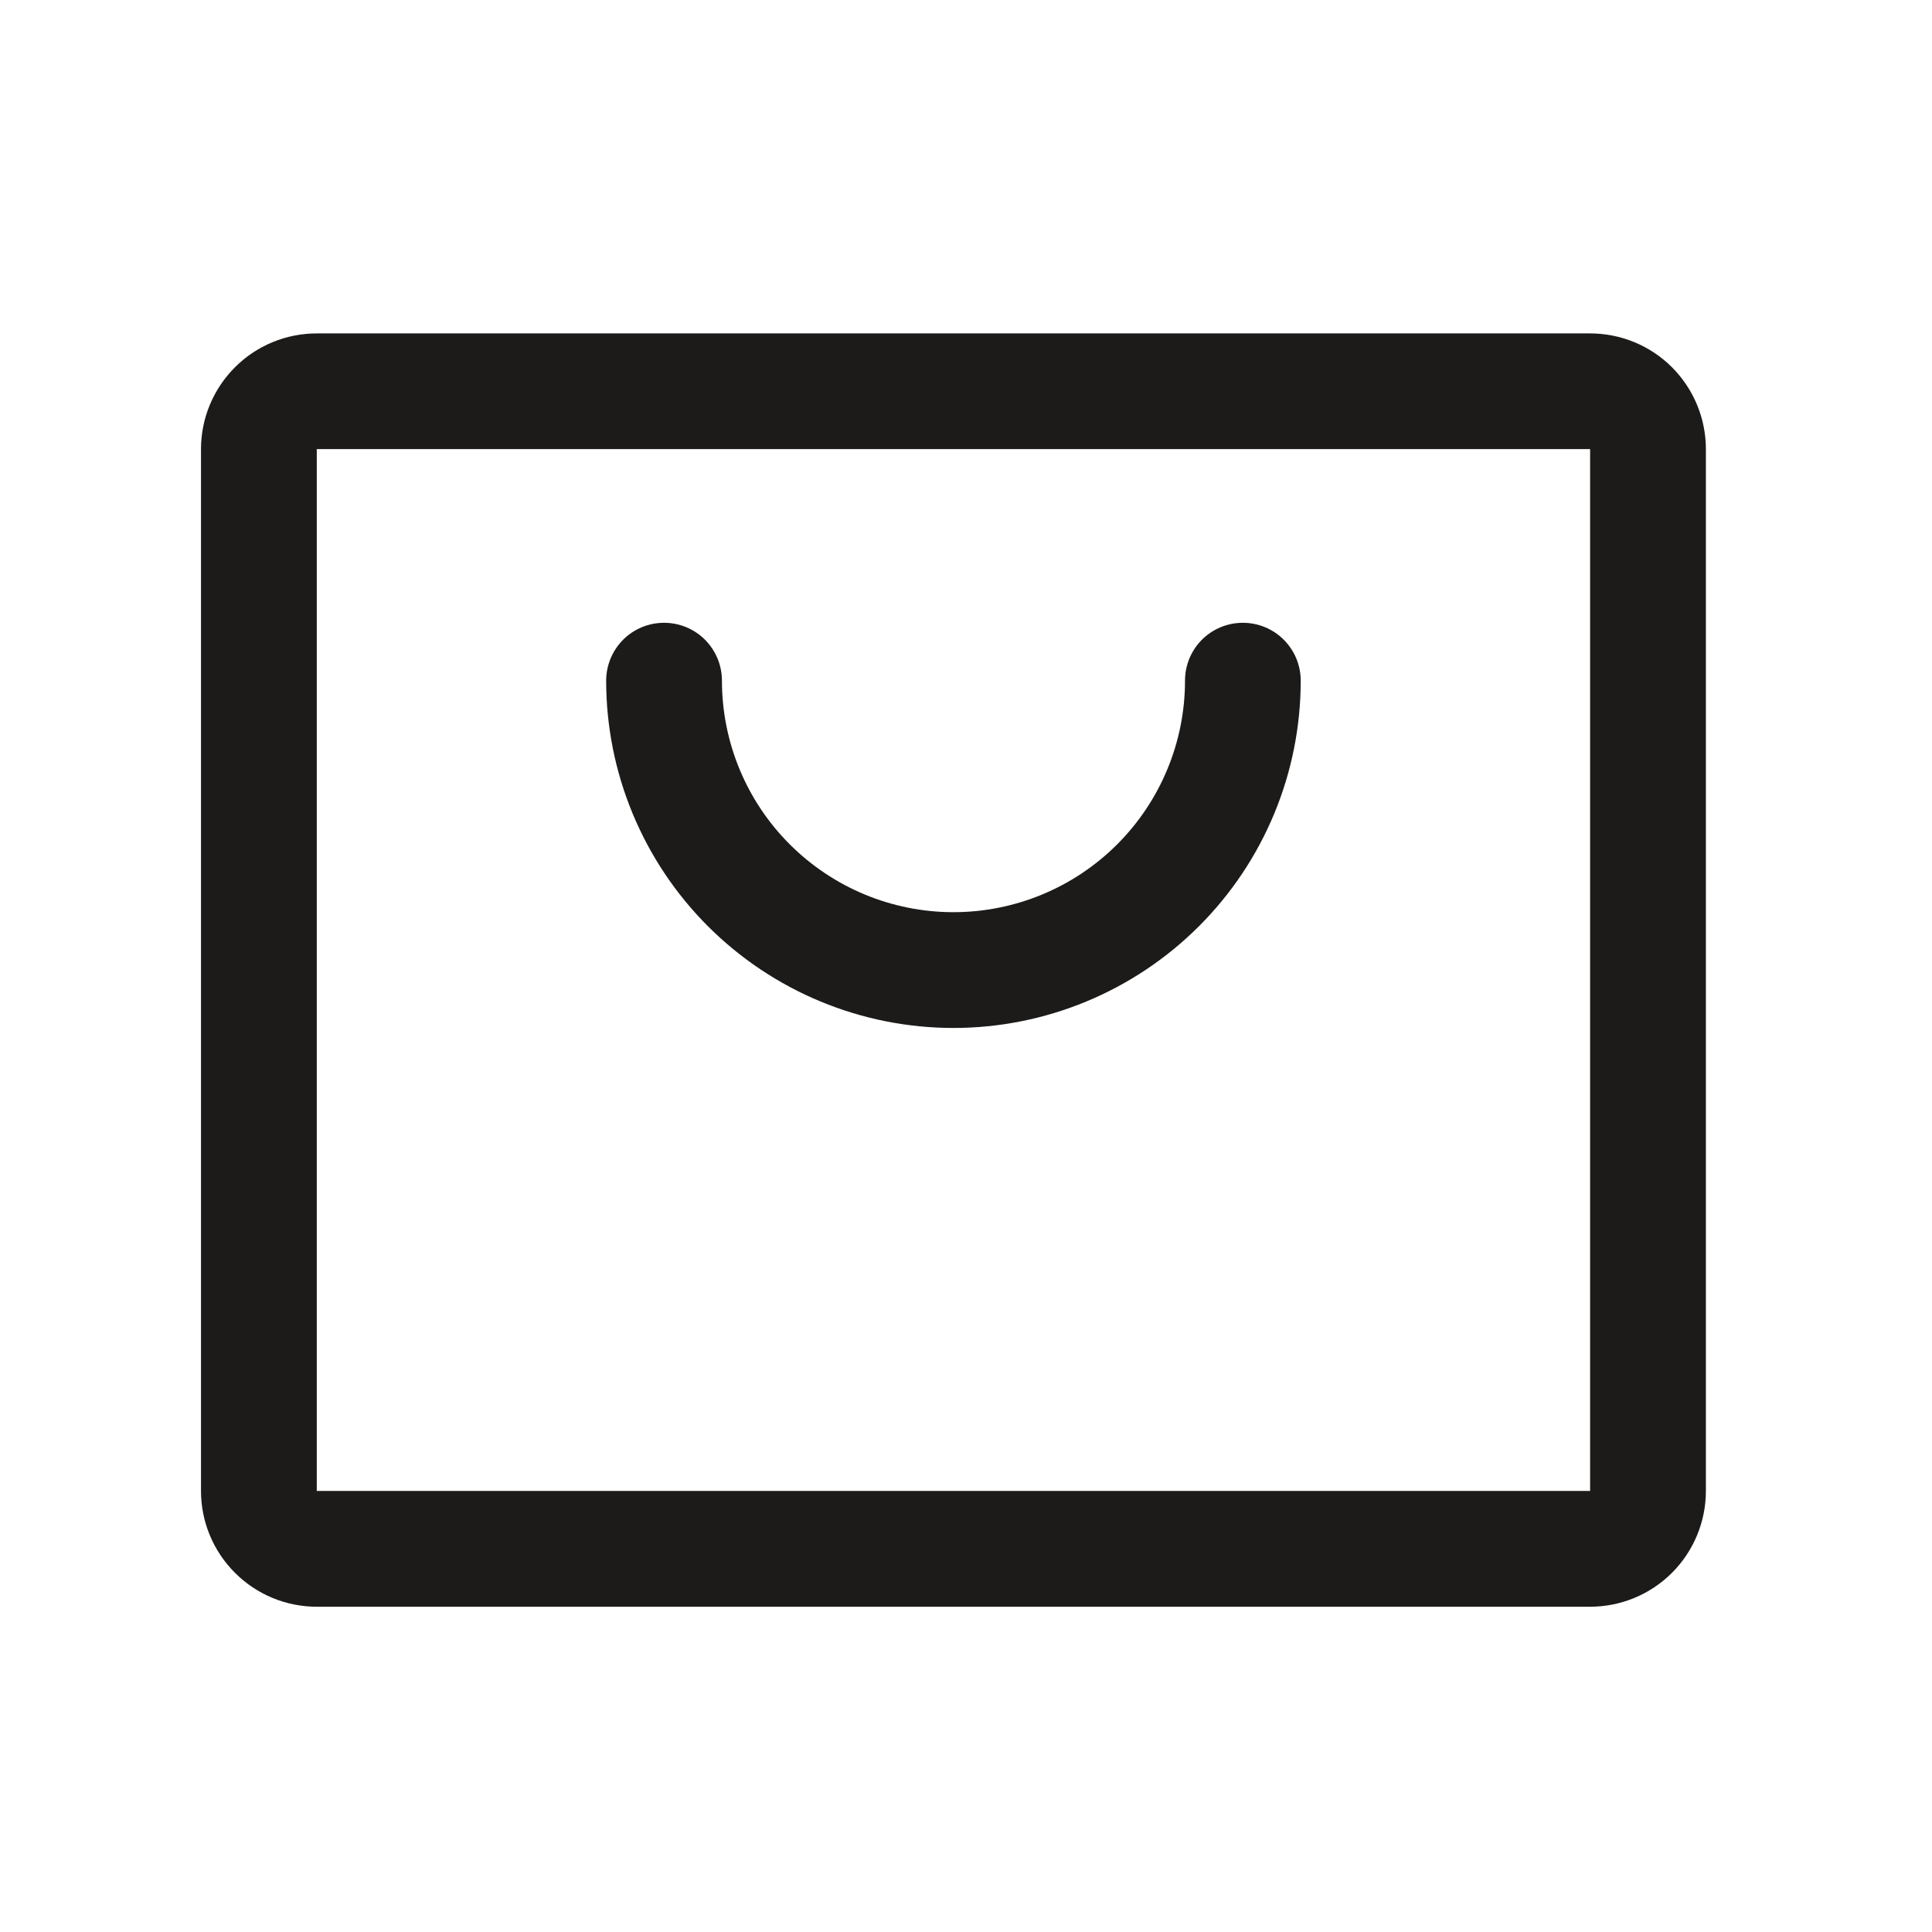 <svg width="28" height="28" viewBox="0 0 28 28" fill="none" xmlns="http://www.w3.org/2000/svg">
<path d="M23.045 4.832H4.591C4.146 4.832 3.719 5.008 3.405 5.323C3.09 5.638 2.913 6.064 2.913 6.509V21.608C2.913 22.053 3.09 22.48 3.405 22.794C3.719 23.109 4.146 23.286 4.591 23.286H23.045C23.49 23.286 23.917 23.109 24.232 22.794C24.546 22.48 24.723 22.053 24.723 21.608V6.509C24.723 6.064 24.546 5.638 24.232 5.323C23.917 5.008 23.49 4.832 23.045 4.832ZM23.045 21.608H4.591V6.509H23.045V21.608ZM18.851 9.865C18.851 11.199 18.321 12.479 17.377 13.423C16.433 14.367 15.153 14.898 13.818 14.898C12.483 14.898 11.203 14.367 10.259 13.423C9.316 12.479 8.785 11.199 8.785 9.865C8.785 9.642 8.874 9.429 9.031 9.271C9.188 9.114 9.402 9.026 9.624 9.026C9.847 9.026 10.06 9.114 10.217 9.271C10.374 9.429 10.463 9.642 10.463 9.865C10.463 10.754 10.816 11.608 11.446 12.237C12.075 12.866 12.928 13.22 13.818 13.22C14.708 13.22 15.562 12.866 16.191 12.237C16.82 11.608 17.174 10.754 17.174 9.865C17.174 9.642 17.262 9.429 17.419 9.271C17.577 9.114 17.79 9.026 18.012 9.026C18.235 9.026 18.448 9.114 18.605 9.271C18.763 9.429 18.851 9.642 18.851 9.865Z" fill="#1C1B19"/>
</svg>
